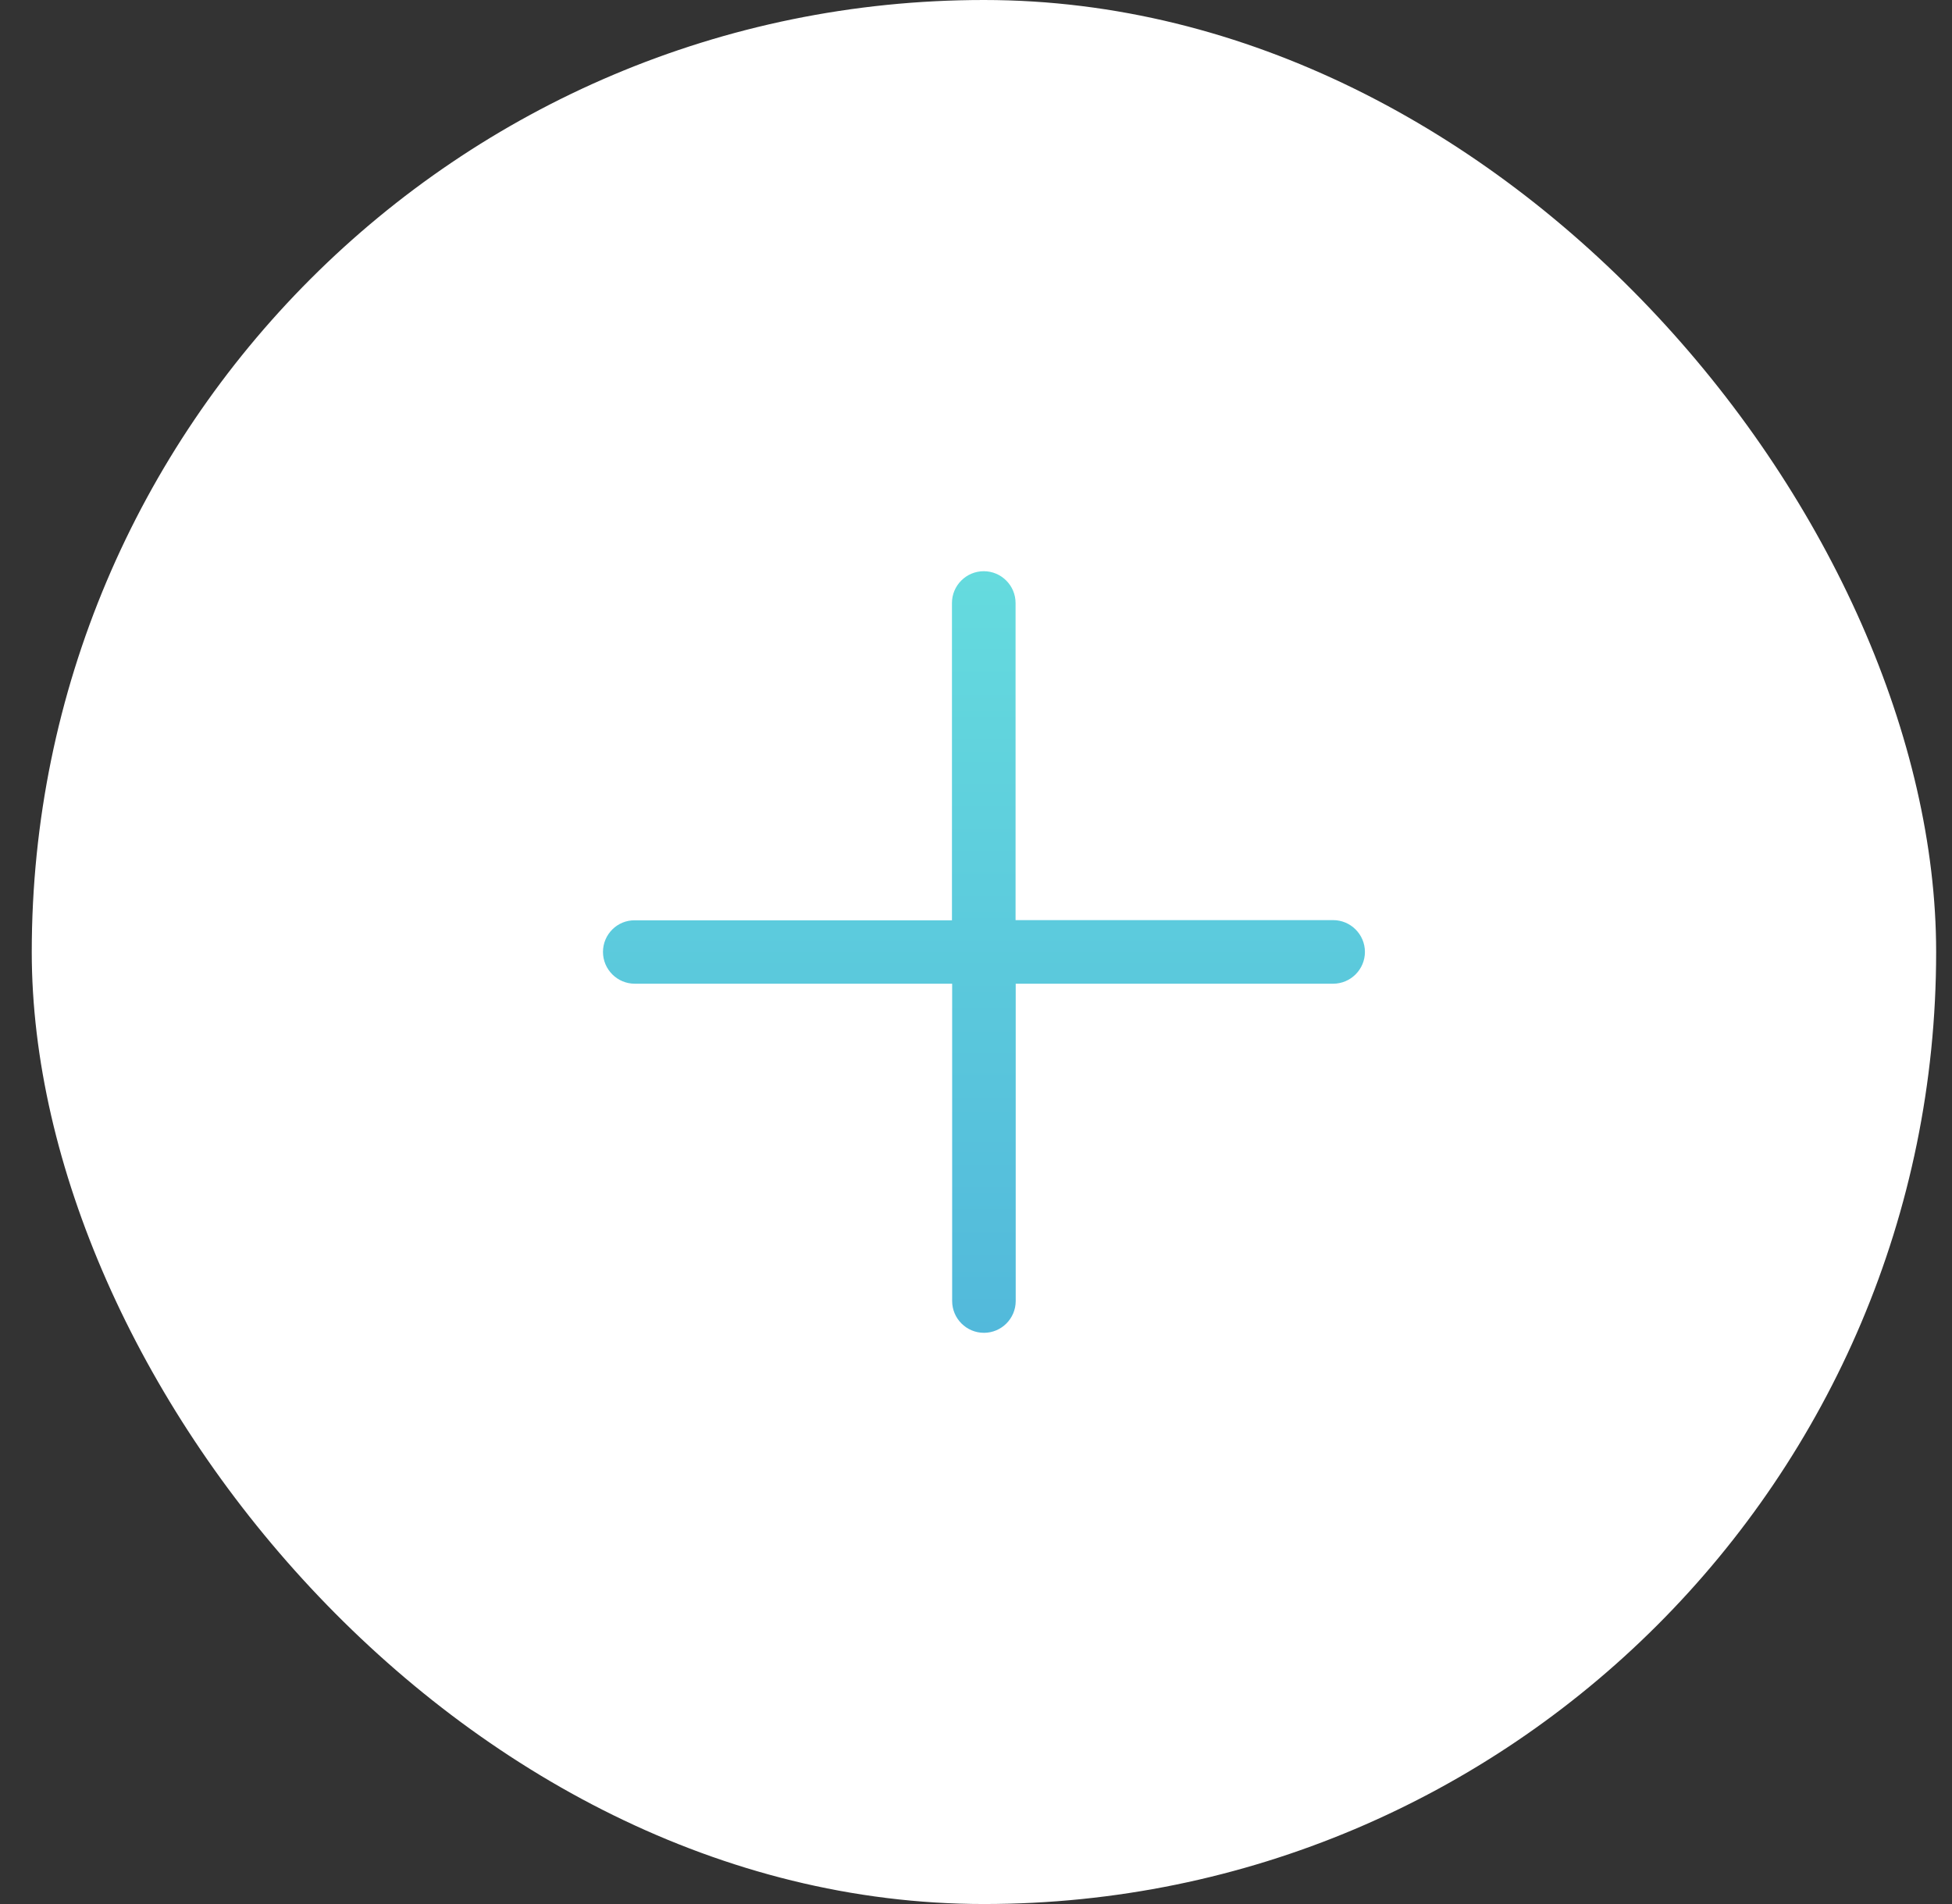<svg width="41" height="40" viewBox="0 0 41 40" fill="none" xmlns="http://www.w3.org/2000/svg">
<rect x="0" y="0" width="41" height="40" fill="#333333" stroke="none"/>
<rect x="0.667" width="40" height="40" rx="20" fill="white"/>
<path d="M20.663 12C20.295 12 19.995 12.3 19.995 12.668V19.334H13.332C12.965 19.33 12.665 19.63 12.665 19.998C12.665 20.366 12.965 20.666 13.332 20.666H19.999V27.332C19.999 27.7 20.299 28 20.667 28C21.035 28 21.334 27.7 21.334 27.332V20.666H28.001C28.369 20.666 28.669 20.366 28.669 19.998C28.669 19.63 28.369 19.33 28.001 19.33H21.331V12.668C21.331 12.3 21.031 12 20.663 12Z" fill="url(#paint0_linear_4_73)"/>
<defs>
<linearGradient id="paint0_linear_4_73" x1="20.667" y1="12" x2="20.667" y2="28" gradientUnits="userSpaceOnUse">
<stop stop-color="#65DBDE"/>
<stop offset="1" stop-color="#52B9DB"/>
</linearGradient>
</defs>
</svg>
